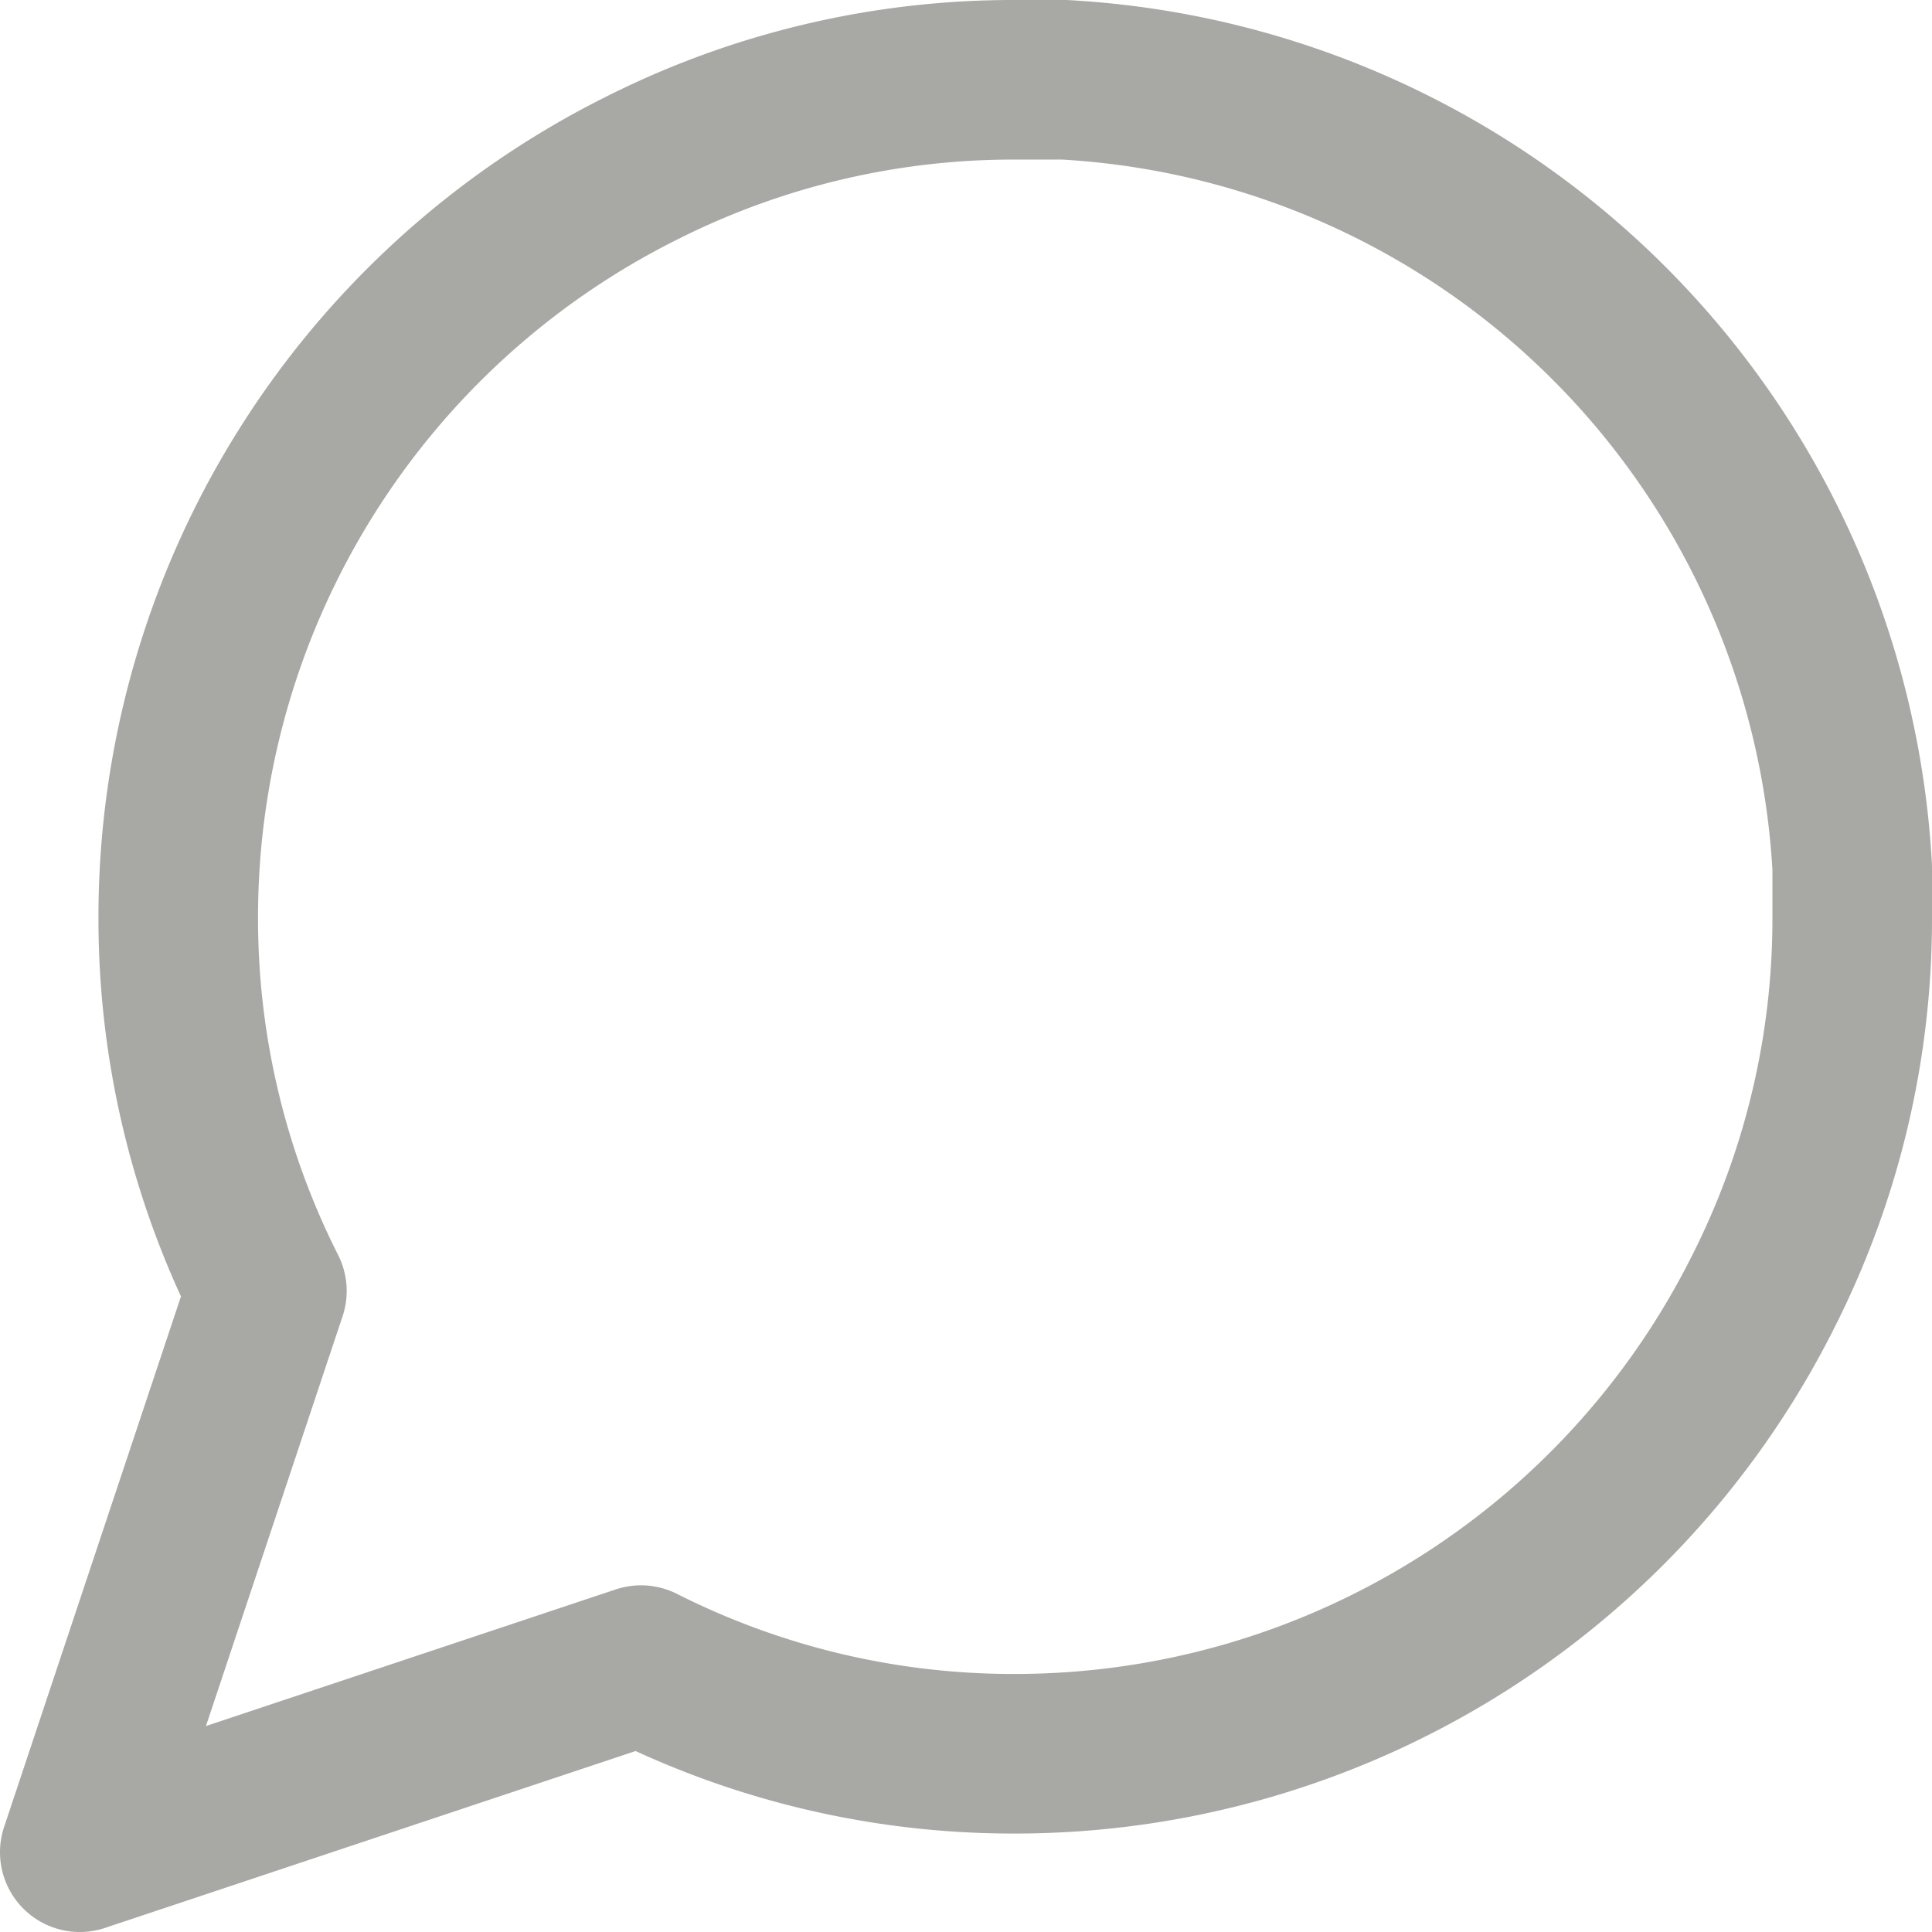 <svg xmlns="http://www.w3.org/2000/svg" width="24.214" height="24.214" viewBox="0 0 24.214 24.214">
  <path id="Icon_feather-message-circle" data-name="Icon feather-message-circle" d="M26.714,14.99a10.342,10.342,0,0,1-1.111,4.69,10.49,10.49,0,0,1-9.379,5.8,10.342,10.342,0,0,1-4.69-1.111L4.5,26.714l2.345-7.034a10.342,10.342,0,0,1-1.111-4.69,10.49,10.49,0,0,1,5.8-9.379A10.342,10.342,0,0,1,16.224,4.5h.617a10.465,10.465,0,0,1,9.873,9.873Z" transform="translate(-3.5 -3.5)" fill="none" stroke="#a8a8a5" stroke-linecap="round" stroke-linejoin="round" stroke-width="2"/>
</svg>
